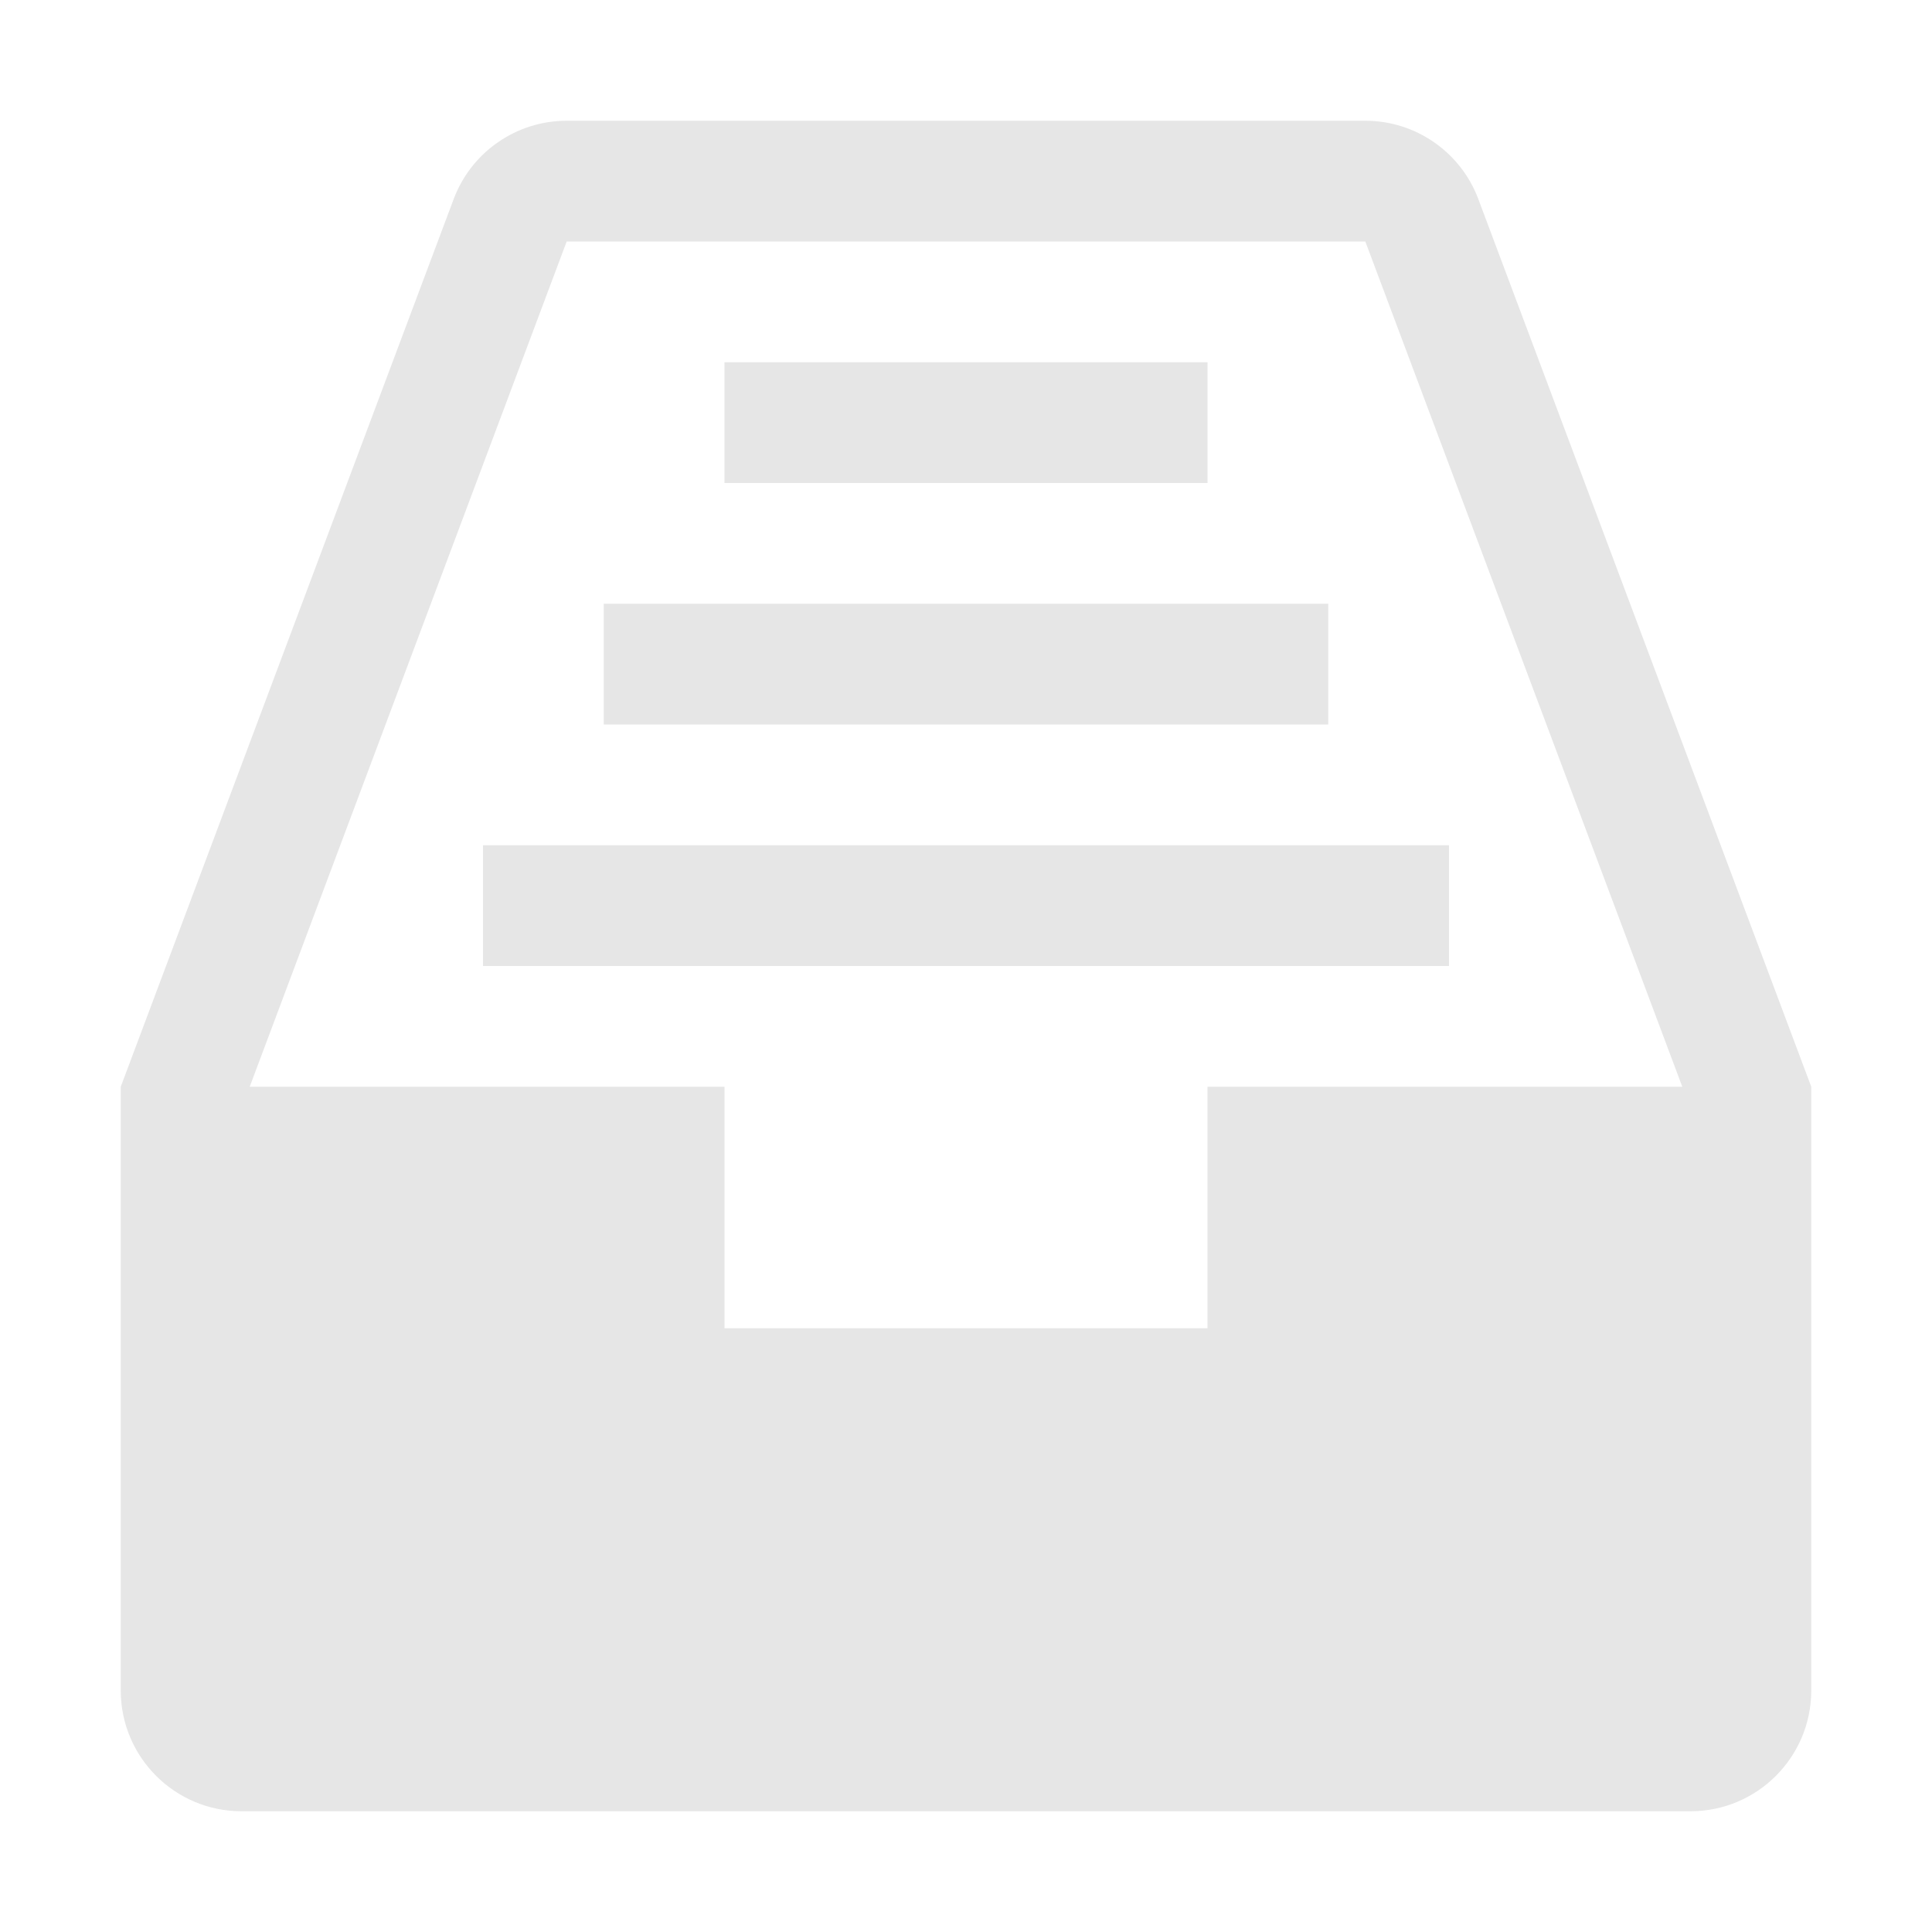 <svg height="16" viewBox="0 0 16 16" width="16" xmlns="http://www.w3.org/2000/svg"><g fill="#e6e6e6"><path d="m12.243 1.649c-.146-.39-.519-.649-.936-.649h-6.614c-.417 0-.79.259-.936.649l-2.757 7.351v5c0 .552.448 1 1 1h12c.552 0 1-.448 1-1v-5zm-2.243 7.351v2h-4v-2h-3.932l2.625-7h6.614l2.625 7z"/><path d="m6 3h4v1h-4z"/><path d="m5 5h6v1h-6z"/><path d="m4 7h8v1h-8z"/></g></svg>